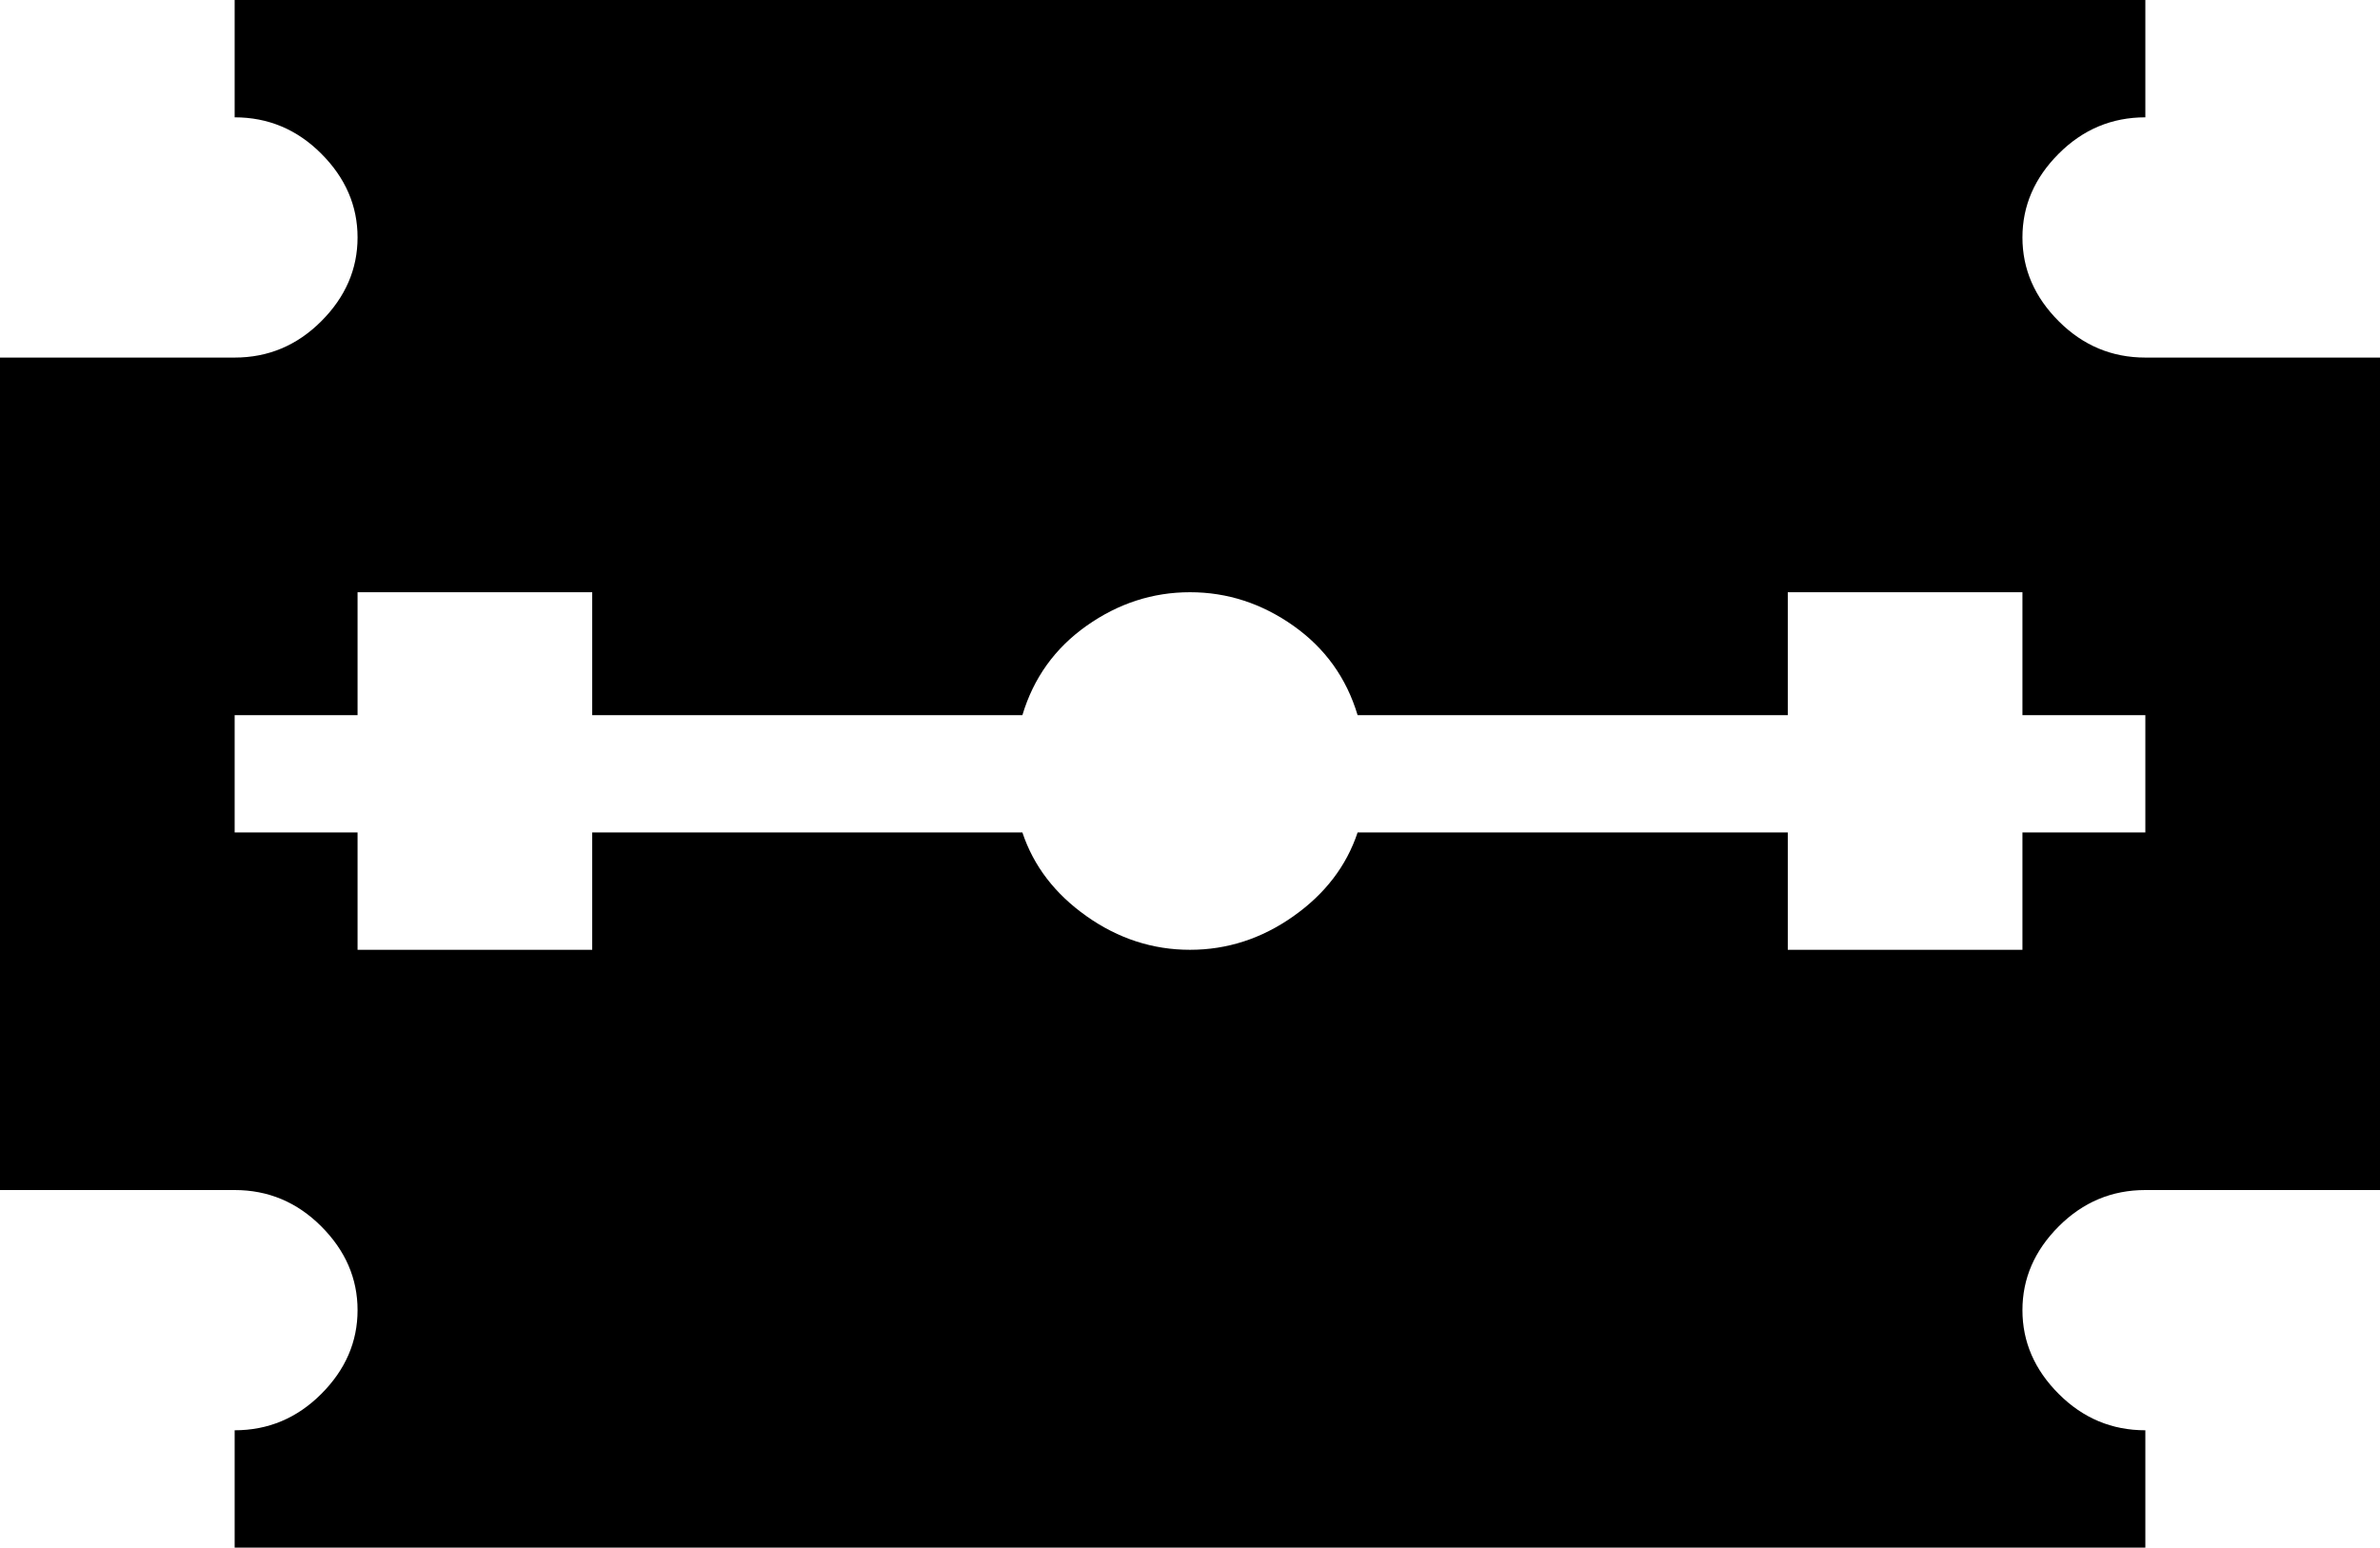 <svg xmlns="http://www.w3.org/2000/svg" viewBox="43 64 426 277">
      <g transform="scale(1 -1) translate(0 -405)">
        <path d="M427 277Q418 277 411.5 283.5Q405 290 405.0 298.5Q405 307 411.5 313.5Q418 320 427 320V341H85V320Q94 320 100.5 313.5Q107 307 107.0 298.5Q107 290 100.5 283.5Q94 277 85 277H43V128H85Q94 128 100.5 121.5Q107 115 107.0 106.5Q107 98 100.5 91.5Q94 85 85 85V64H427V85Q418 85 411.5 91.5Q405 98 405.0 106.5Q405 115 411.5 121.5Q418 128 427 128H469V277ZM427 192H405V171H363V192H286Q283 183 274.5 177.0Q266 171 256.0 171.0Q246 171 237.5 177.0Q229 183 226 192H149V171H107V192H85V213H107V235H149V213H226Q229 223 237.5 229.0Q246 235 256.0 235.0Q266 235 274.5 229.0Q283 223 286 213H363V235H405V213H427Z" />
      </g>
    </svg>